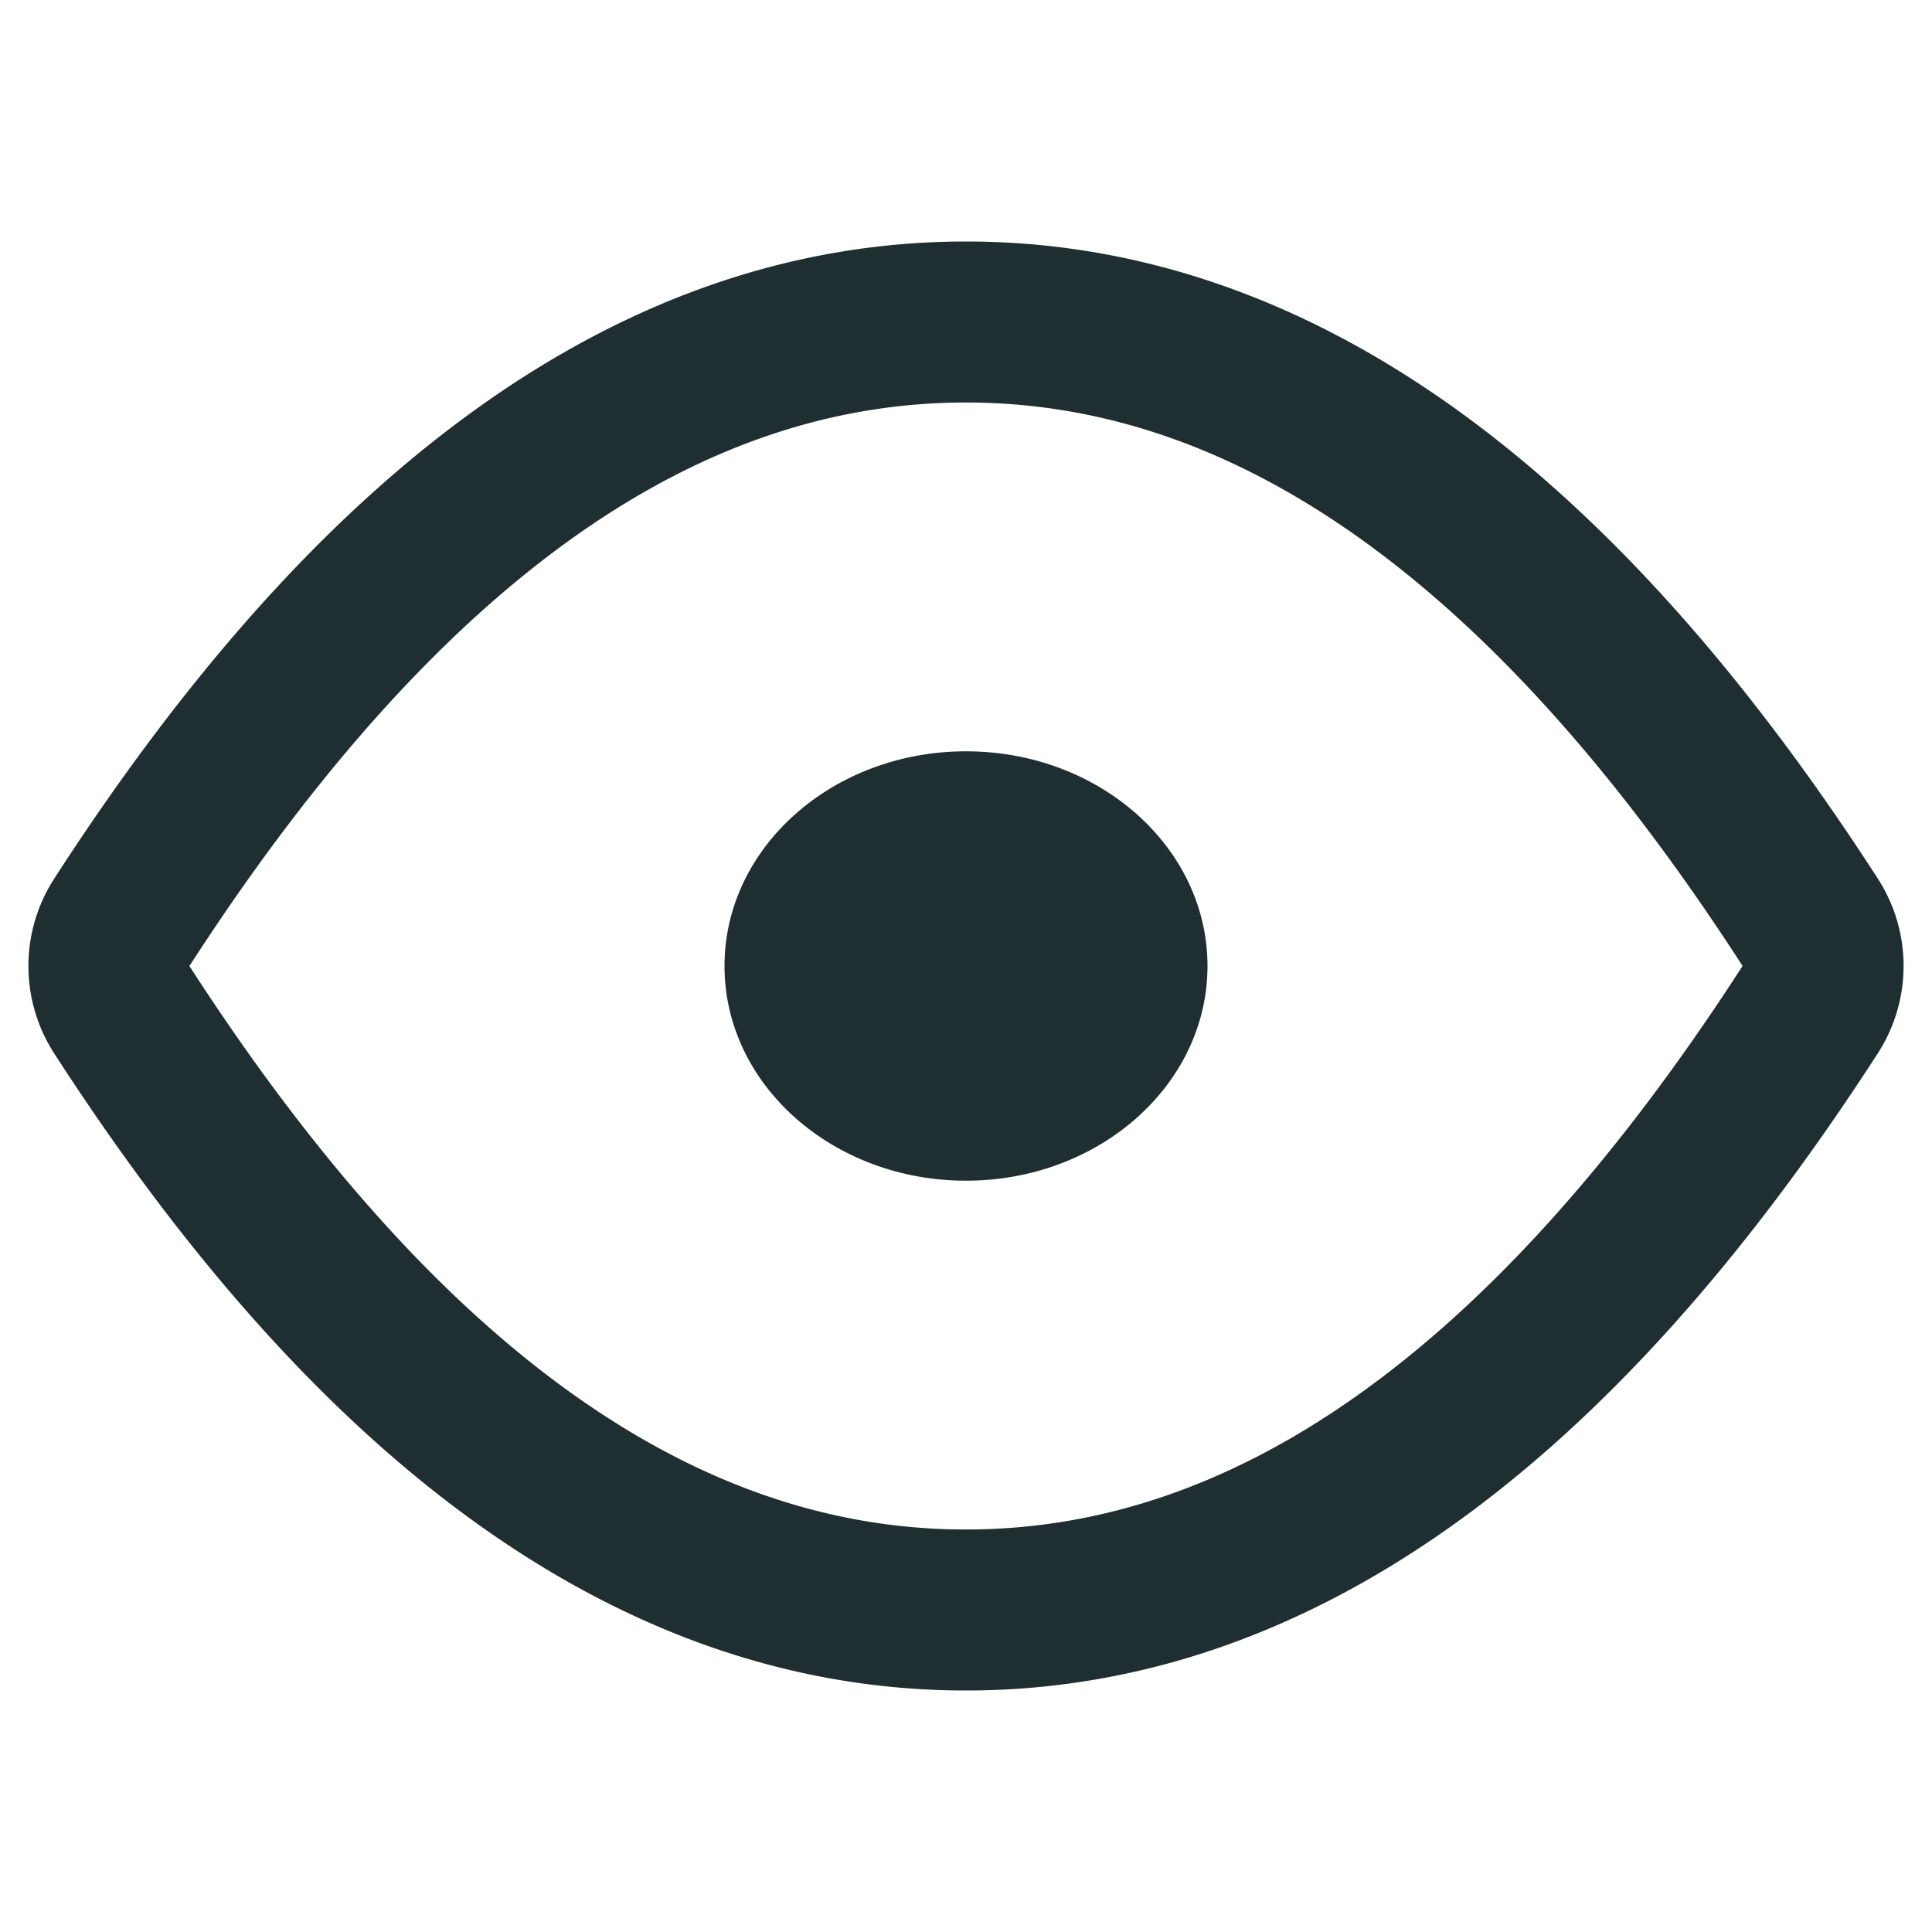 <svg width="24" height="24" viewBox="0 0 24 24" xmlns="http://www.w3.org/2000/svg"><g transform="translate(0 3)" fill="none" fill-rule="evenodd"><path d="M12 17c3.755 0 7.246-2.44 10.487-7.458a1 1 0 0 0 0-1.085C19.247 3.44 15.755 1 12 1S4.754 3.44 1.513 8.458a1 1 0 0 0 0 1.085C4.753 14.56 8.245 17 12 17z" stroke="#1F2E30" stroke-width="2"/><ellipse fill="#1F2E30" cx="12" cy="9" rx="3" ry="2.667"/></g></svg>
